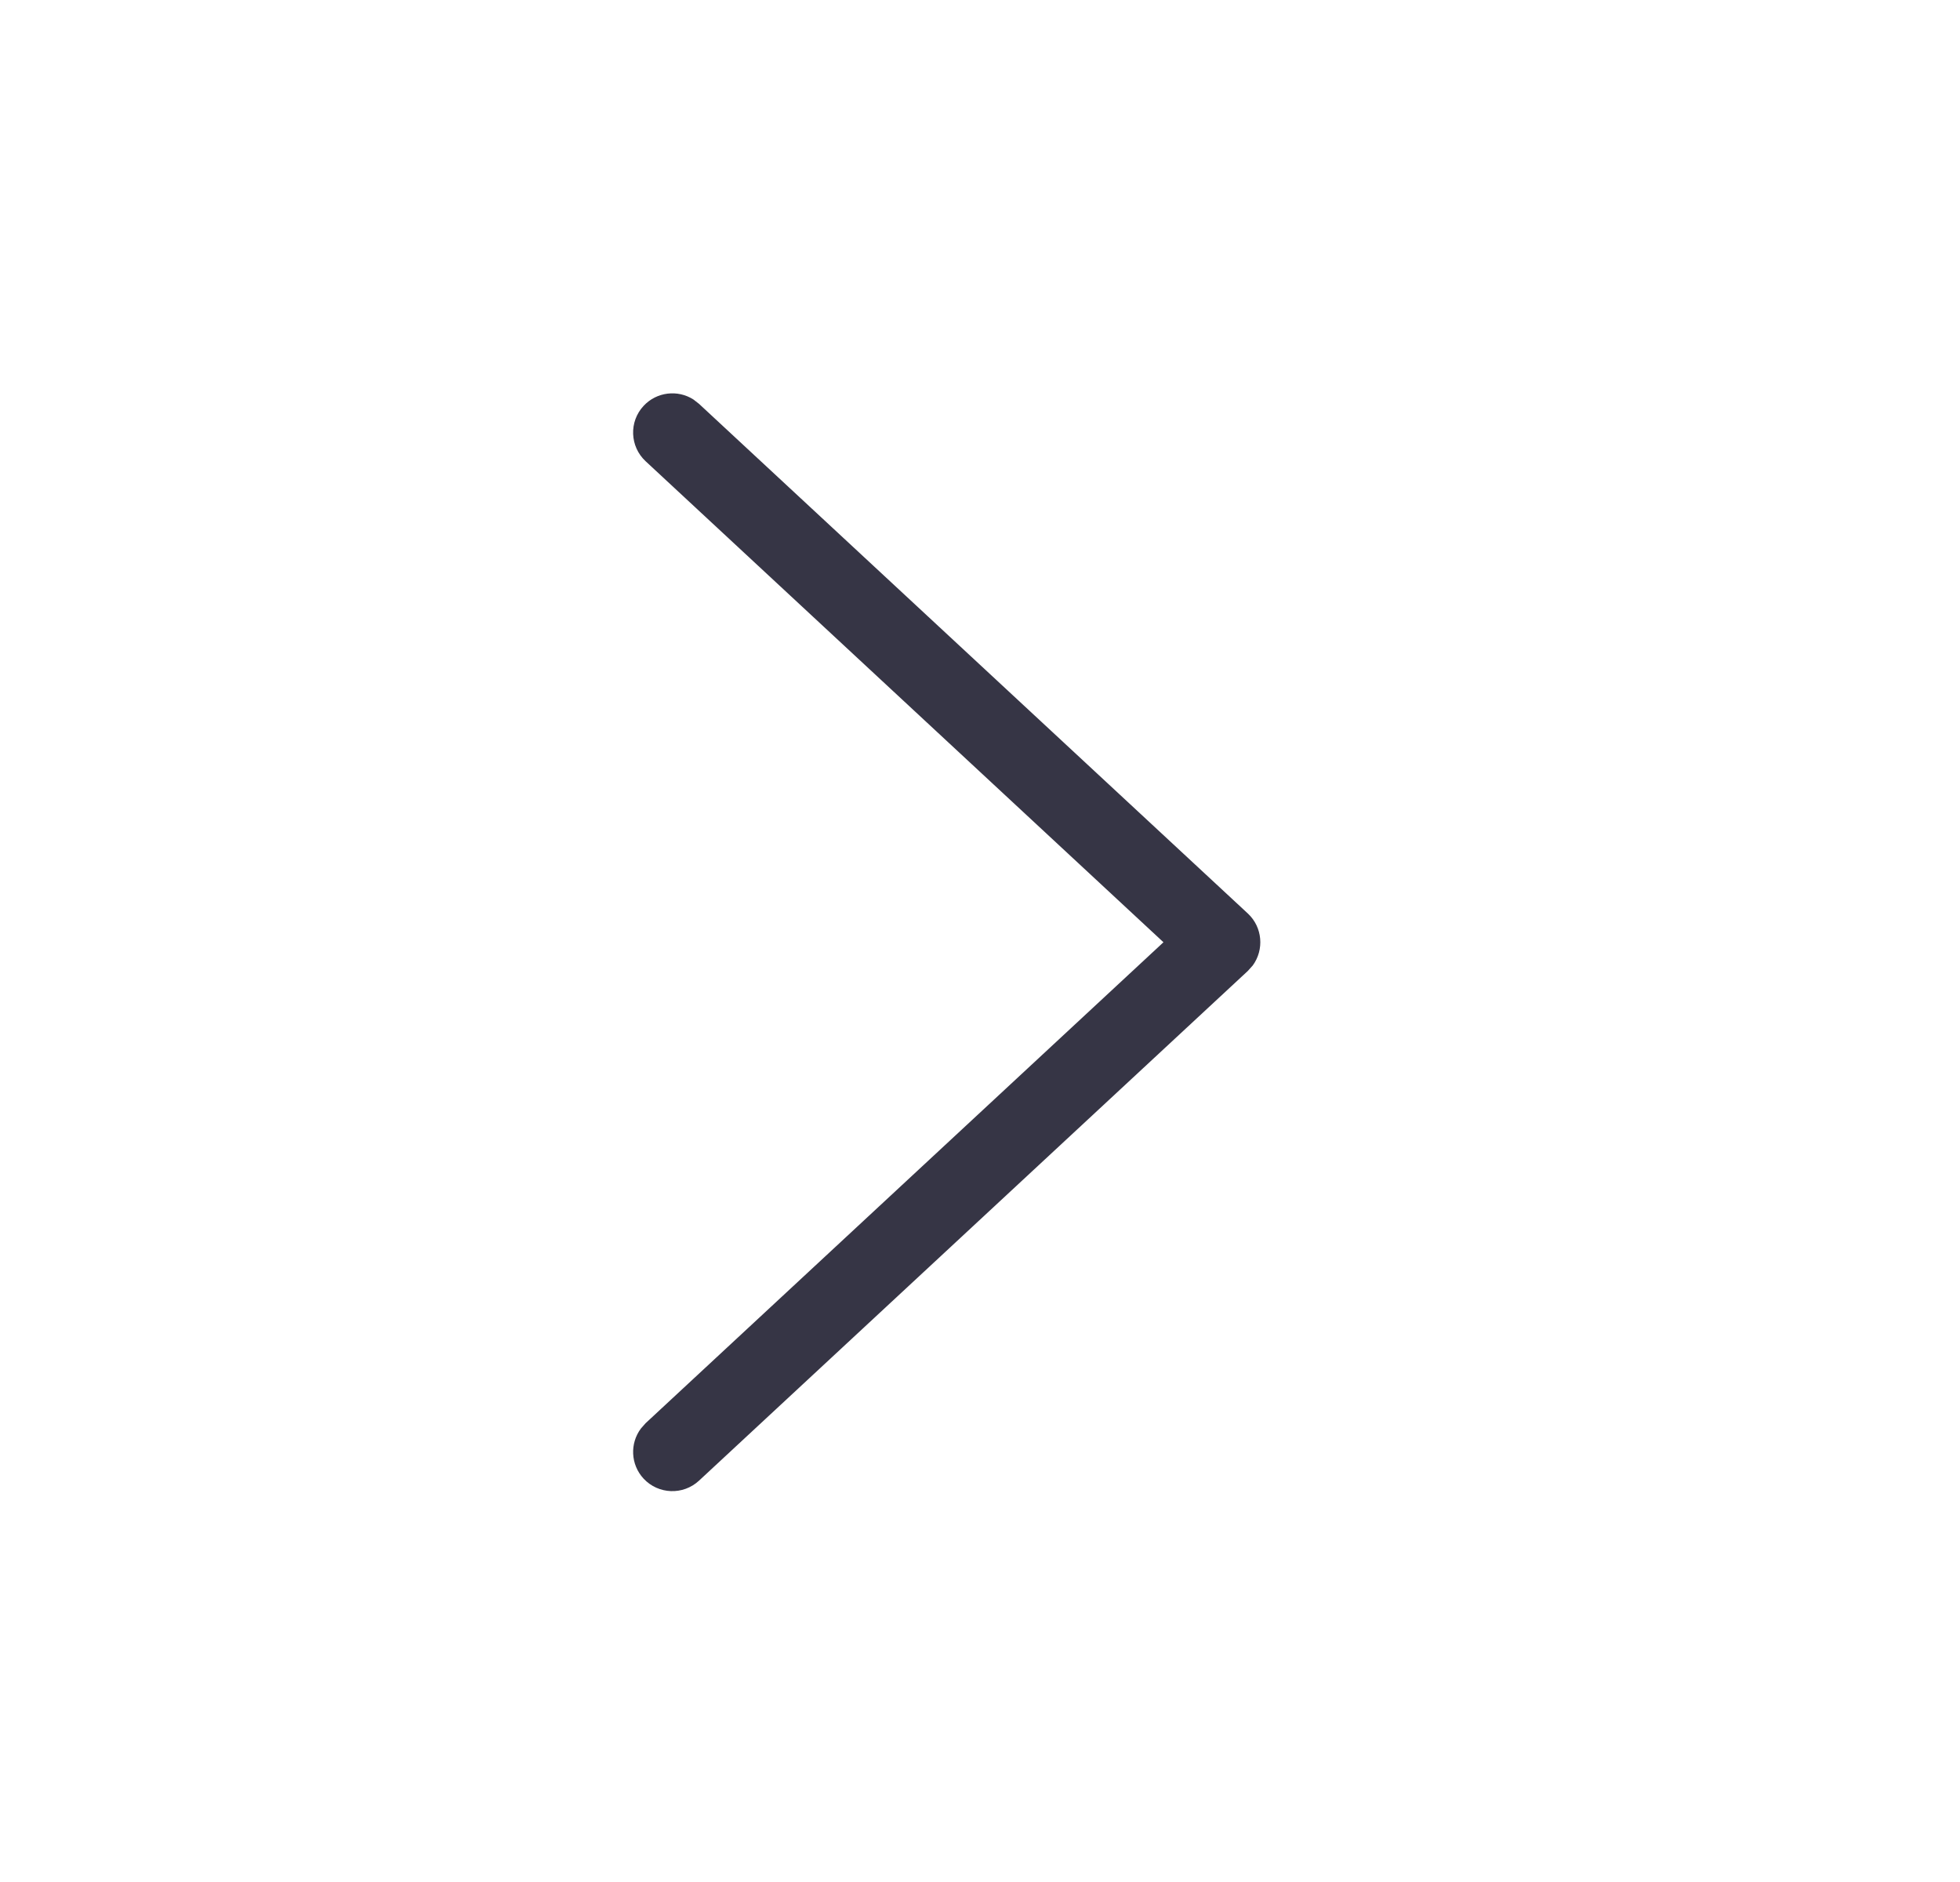 <svg width="25" height="24" viewBox="0 0 25 24" fill="none" xmlns="http://www.w3.org/2000/svg">
<path d="M8.235 5.882C8.033 5.694 8.021 5.378 8.209 5.176C8.376 4.996 8.645 4.967 8.844 5.094L8.916 5.15L15.916 11.649C16.105 11.825 16.126 12.111 15.979 12.312L15.916 12.382L8.916 18.882C8.713 19.07 8.397 19.058 8.209 18.856C8.042 18.676 8.033 18.406 8.175 18.217L8.235 18.149L14.84 12.016L8.235 5.882Z" fill="#363545"/>
</svg>
